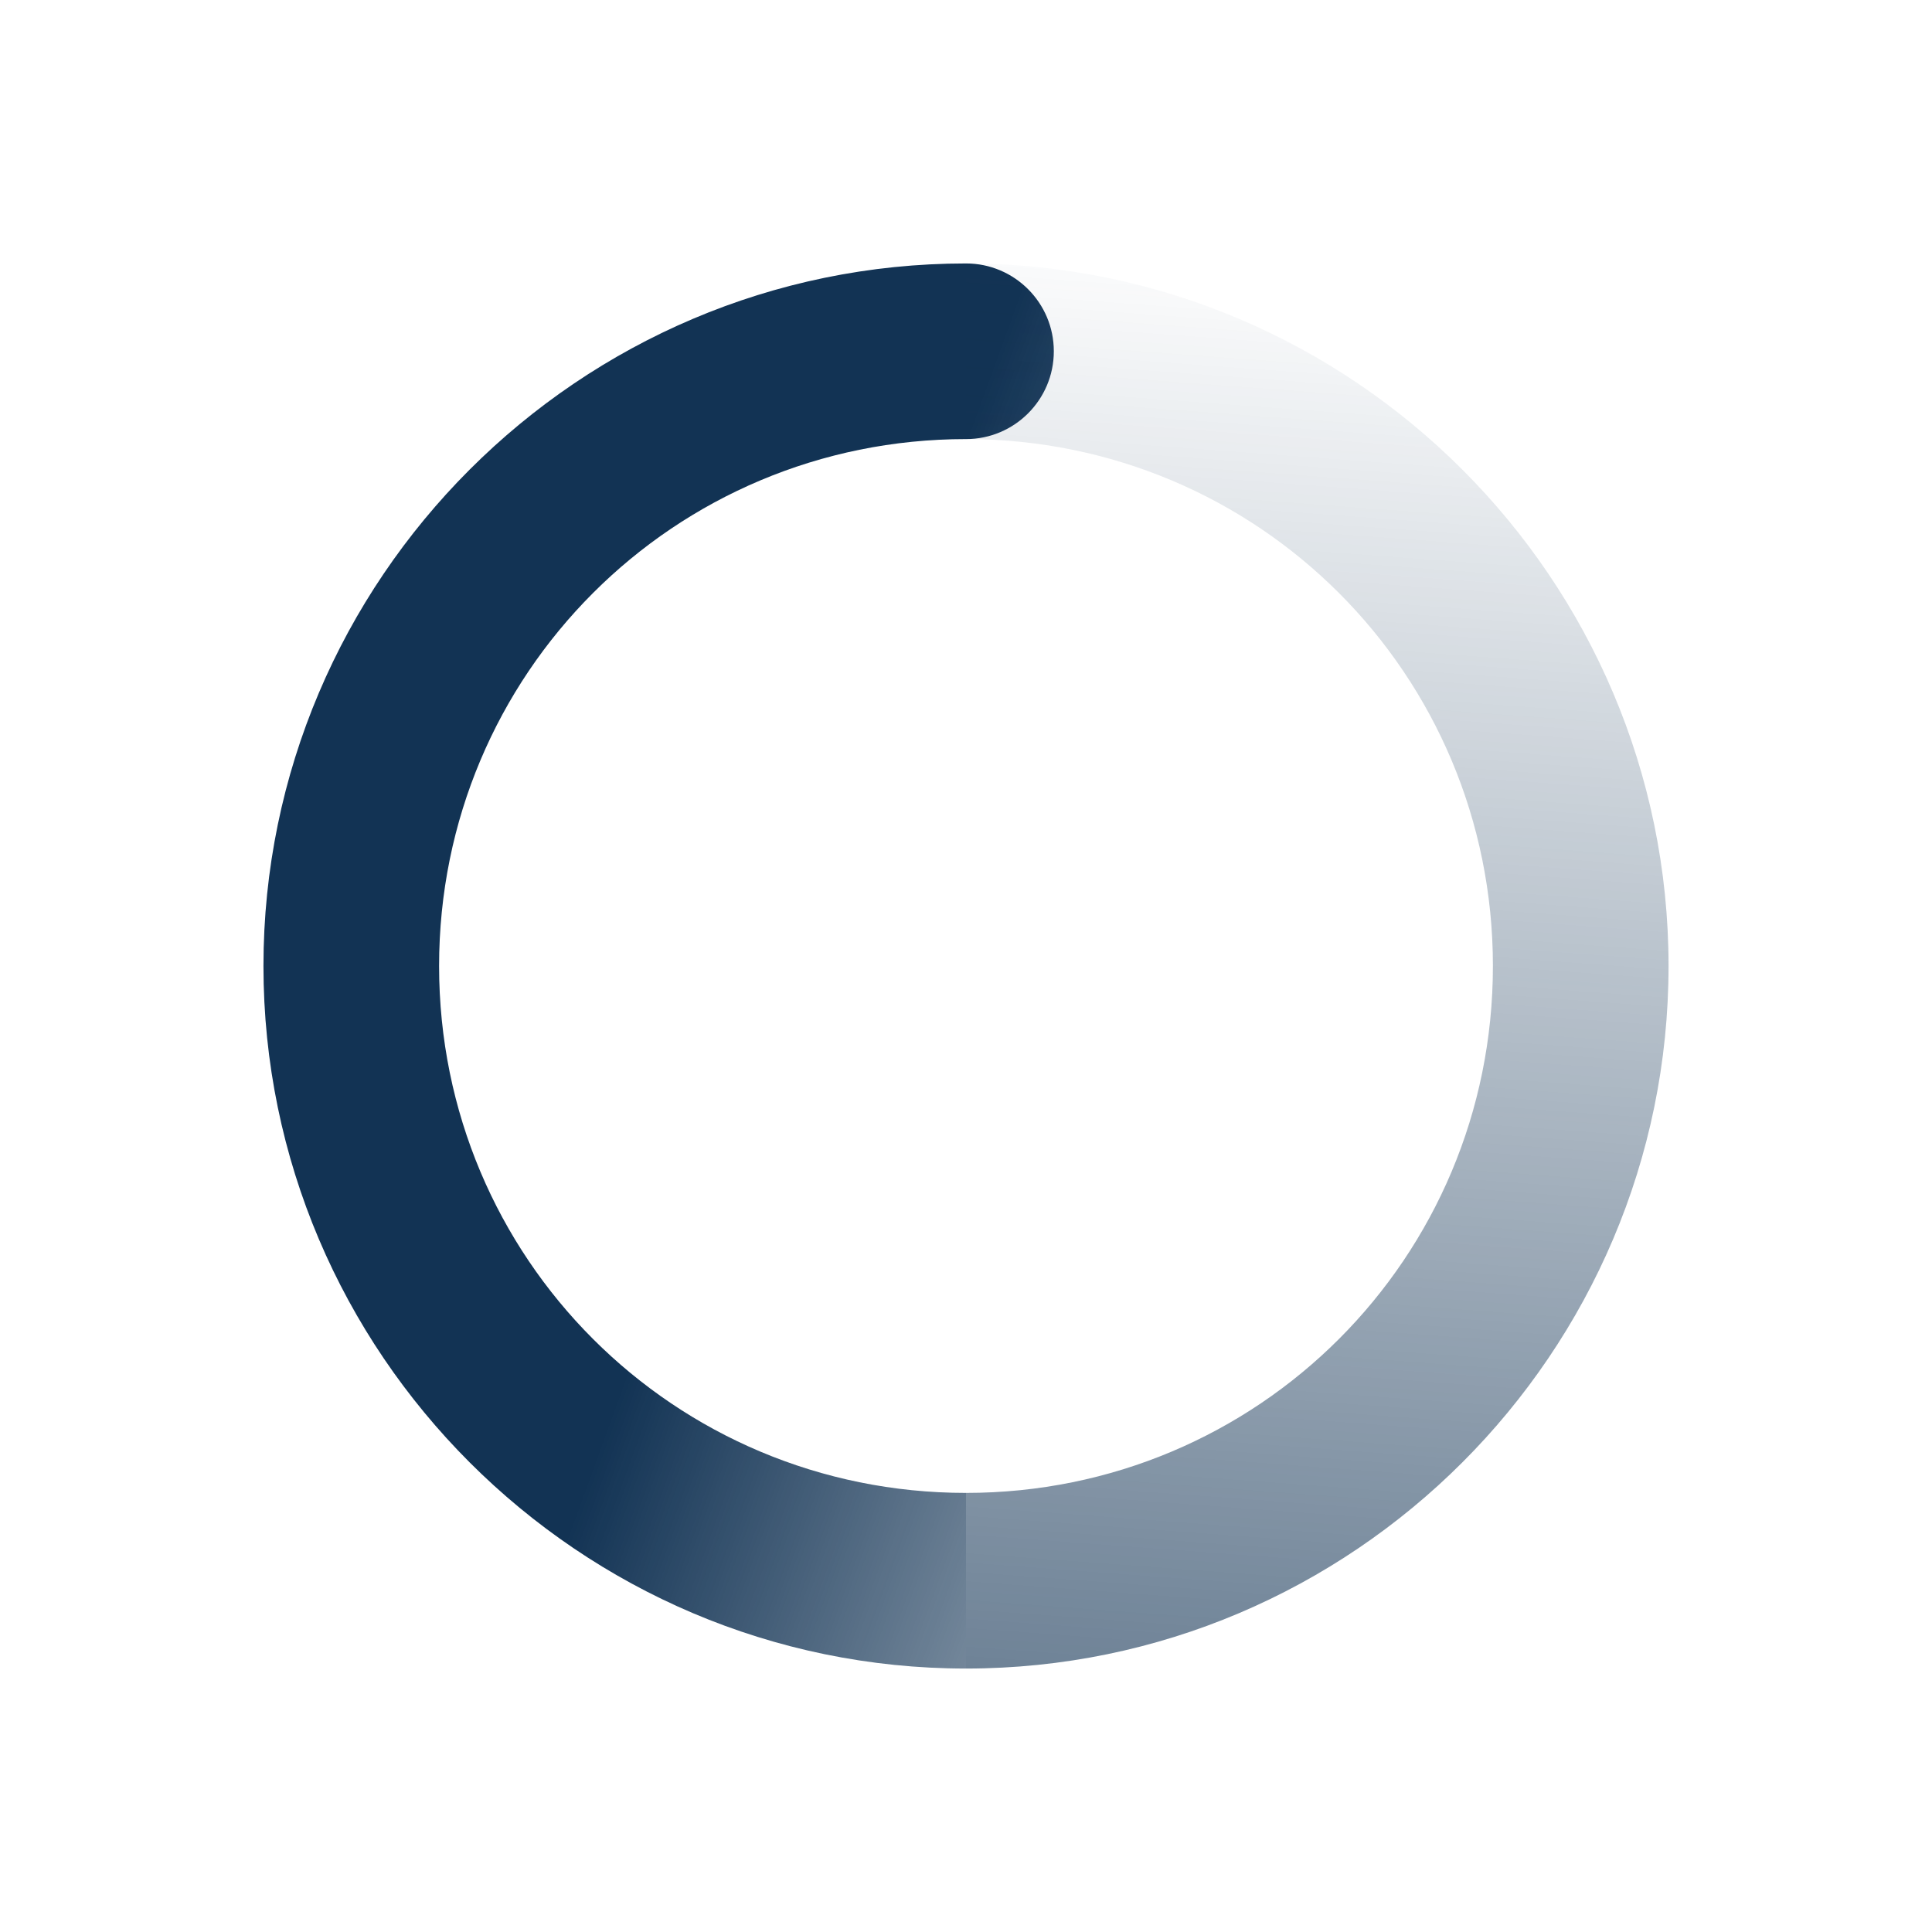 <?xml version="1.0" encoding="UTF-8" standalone="no"?>
<!-- Created with Inkscape (http://www.inkscape.org/) -->
<svg id="svg6530" xmlns:rdf="http://www.w3.org/1999/02/22-rdf-syntax-ns#" xmlns:xlink="http://www.w3.org/1999/xlink" version="1.1" height="22" viewBox="0 0 22 22" width="22" xmlns="http://www.w3.org/2000/svg" xmlns:cc="http://creativecommons.org/ns#" xmlns:dc="http://purl.org/dc/elements/1.1/">
 <defs id="defs6532">
  <linearGradient id="linearGradient3816" y2="4.125" gradientUnits="userSpaceOnUse" y1="31.125" gradientTransform="matrix(-1 0 0 1 471.88 367.88)" x2="3.875" x1="5.875">
   <stop id="stop3770" style="stop-color:#123354" offset="0"/>
   <stop id="stop3772" style="stop-color:#123354;stop-opacity:0" offset="1"/>
  </linearGradient>
  <linearGradient id="linearGradient3819" y2="10" gradientUnits="userSpaceOnUse" y1="6" gradientTransform="translate(448,368)" x2="23" x1="12">
   <stop id="stop4949" style="stop-color:#123354" offset="0"/>
   <stop id="stop4951" style="stop-color:#123354;stop-opacity:0" offset="1"/>
  </linearGradient>
 </defs>
 <g id="layer2" transform="translate(-449 -369)">
  <path id="path2990" style="block-progression:tb;text-indent:0;color:#000000;text-transform:none;fill:url(#linearGradient3819)" d="m460 372c-4.406 0-8 3.594-8 8s3.594 8 8 8v-2c-3.326 0-6-2.674-6-6s2.674-6 6-6c0.552 0 1-0.448 1-1s-0.448-1-1-1z"/>
  <path id="path3785" style="block-progression:tb;text-indent:0;color:#000000;text-transform:none;fill:url(#linearGradient3816)" d="m460 372c4.406 0 8 3.594 8 8s-3.594 8-8 8v-2c3.326 0 6-2.674 6-6s-2.674-6-6-6z"/>
  <rect id="rect4910" style="color:#bebebe;fill:none" height="22" width="22" y="369" x="449"/>
 </g>
</svg>

